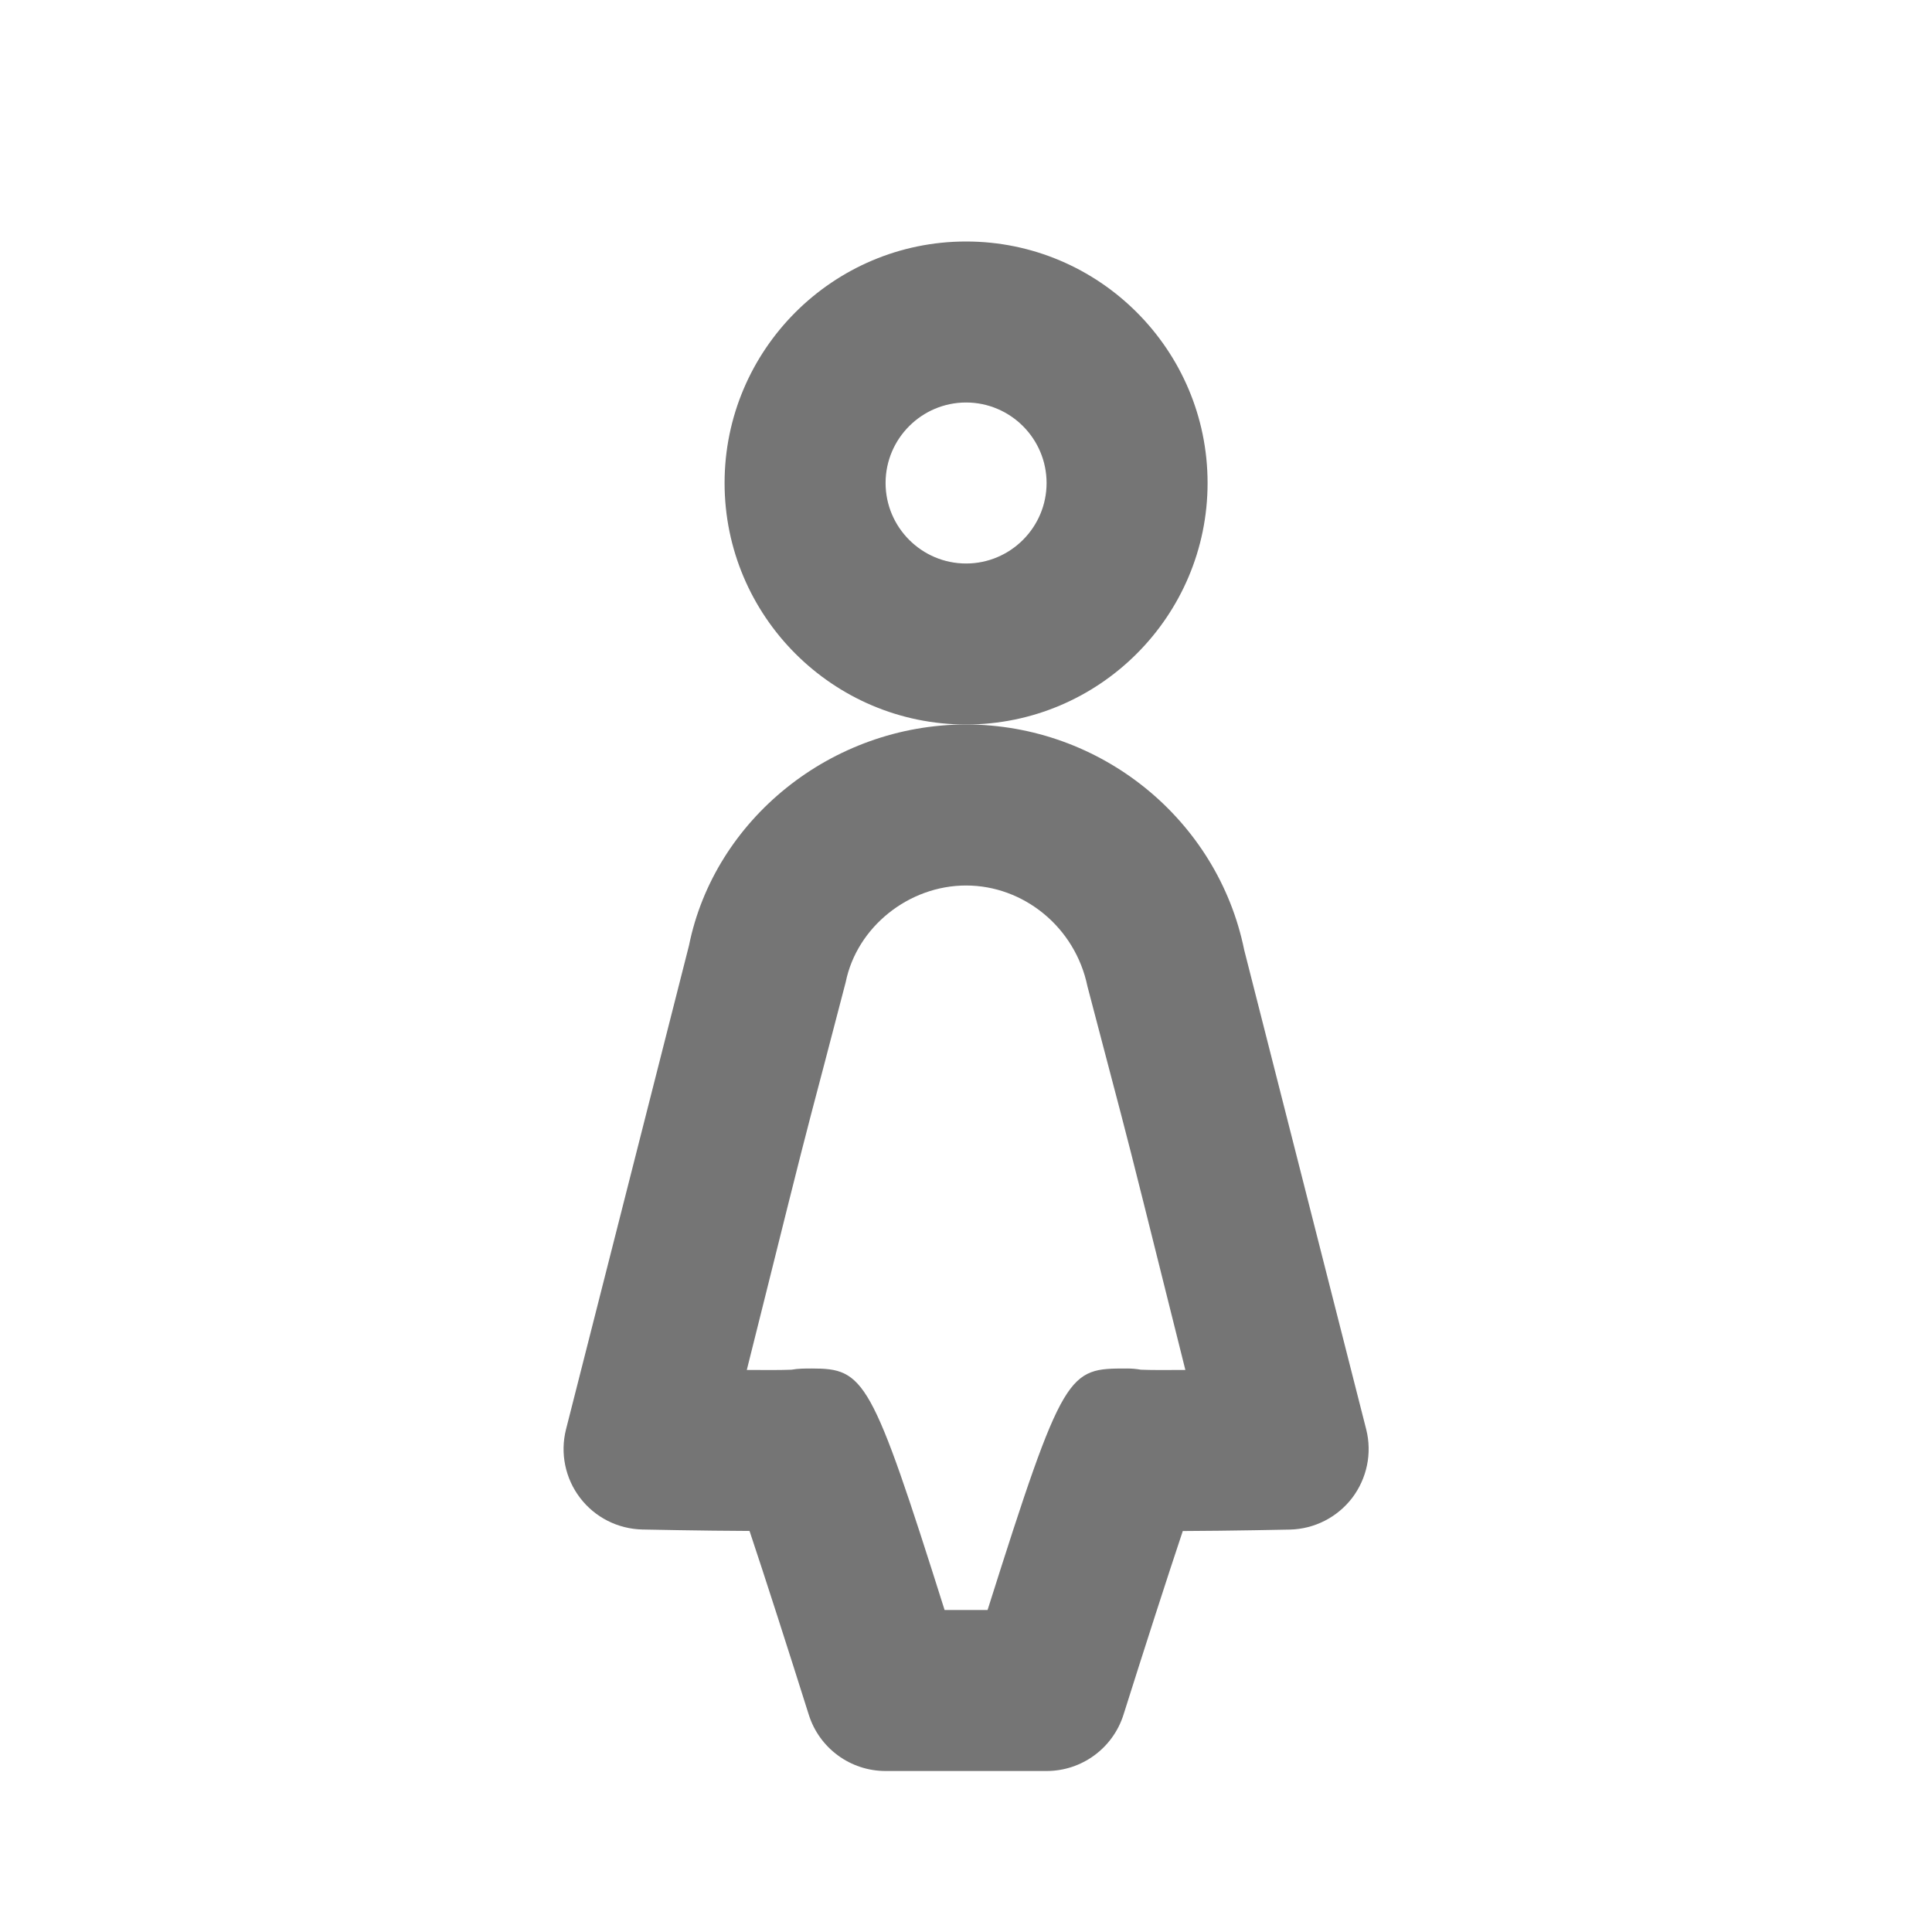 <?xml version="1.0" encoding="iso-8859-1"?>
<!-- Generator: Adobe Illustrator 16.0.0, SVG Export Plug-In . SVG Version: 6.00 Build 0)  -->
<!DOCTYPE svg PUBLIC "-//W3C//DTD SVG 1.1//EN" "http://www.w3.org/Graphics/SVG/1.1/DTD/svg11.dtd">
<svg version="1.1" xmlns="http://www.w3.org/2000/svg" xmlns:xlink="http://www.w3.org/1999/xlink" x="0px" y="0px" width="24px"
	 height="24px" viewBox="0 0 24 24" style="enable-background:new 0 0 24 24;" xml:space="preserve">
<g id="Frame_-_24px">
	<rect style="fill:none;" width="24" height="24"/>
</g>
<g id="Line_Icons">
	<g>
		<g>
			<path style="fill:#757575;" d="M12.001,9c-1.654,0-3-1.346-3-3s1.346-3,3-3s3,1.346,3,3S13.655,9,12.001,9z M12.001,5
				c-0.551,0-1,0.449-1,1s0.449,1,1,1s1-0.449,1-1S12.552,5,12.001,5z"/>
		</g>
		<g>
			<path style="fill:#757575;" d="M13.001,22h-2c-0.437,0-0.823-0.283-0.954-0.699c-0.258-0.818-0.544-1.709-0.736-2.283
				C8.724,19.016,7.979,19,7.979,19c-0.304-0.007-0.589-0.151-0.773-0.393c-0.185-0.242-0.249-0.555-0.175-0.85l1.528-6.012
				C8.875,10.179,10.329,9,12.001,9s3.125,1.179,3.455,2.801l1.516,5.957c0.074,0.295,0.009,0.607-0.175,0.85
				c-0.185,0.241-0.469,0.386-0.773,0.393c0,0-0.744,0.016-1.331,0.018c-0.192,0.574-0.479,1.465-0.737,2.283
				C13.824,21.717,13.438,22,13.001,22z M11.734,20h0.534c0.949-3,0.998-3,1.732-3c0.059,0,0.116,0.005,0.173,0.015
				c0.113,0.005,0.323,0.005,0.552,0.003l-0.243-0.972c-0.453-1.815-0.453-1.815-0.721-2.832l-0.252-0.96
				C13.357,11.516,12.714,11,12.001,11s-1.356,0.516-1.495,1.199l-0.265,1.015C9.973,14.23,9.973,14.23,9.52,16.046l-0.243,0.972
				c0.231,0.002,0.441,0.002,0.554-0.003C9.914,17,10.006,17,10.083,17C10.74,17,10.824,17.119,11.734,20z"/>
		</g>
	</g>
</g>
</svg>
